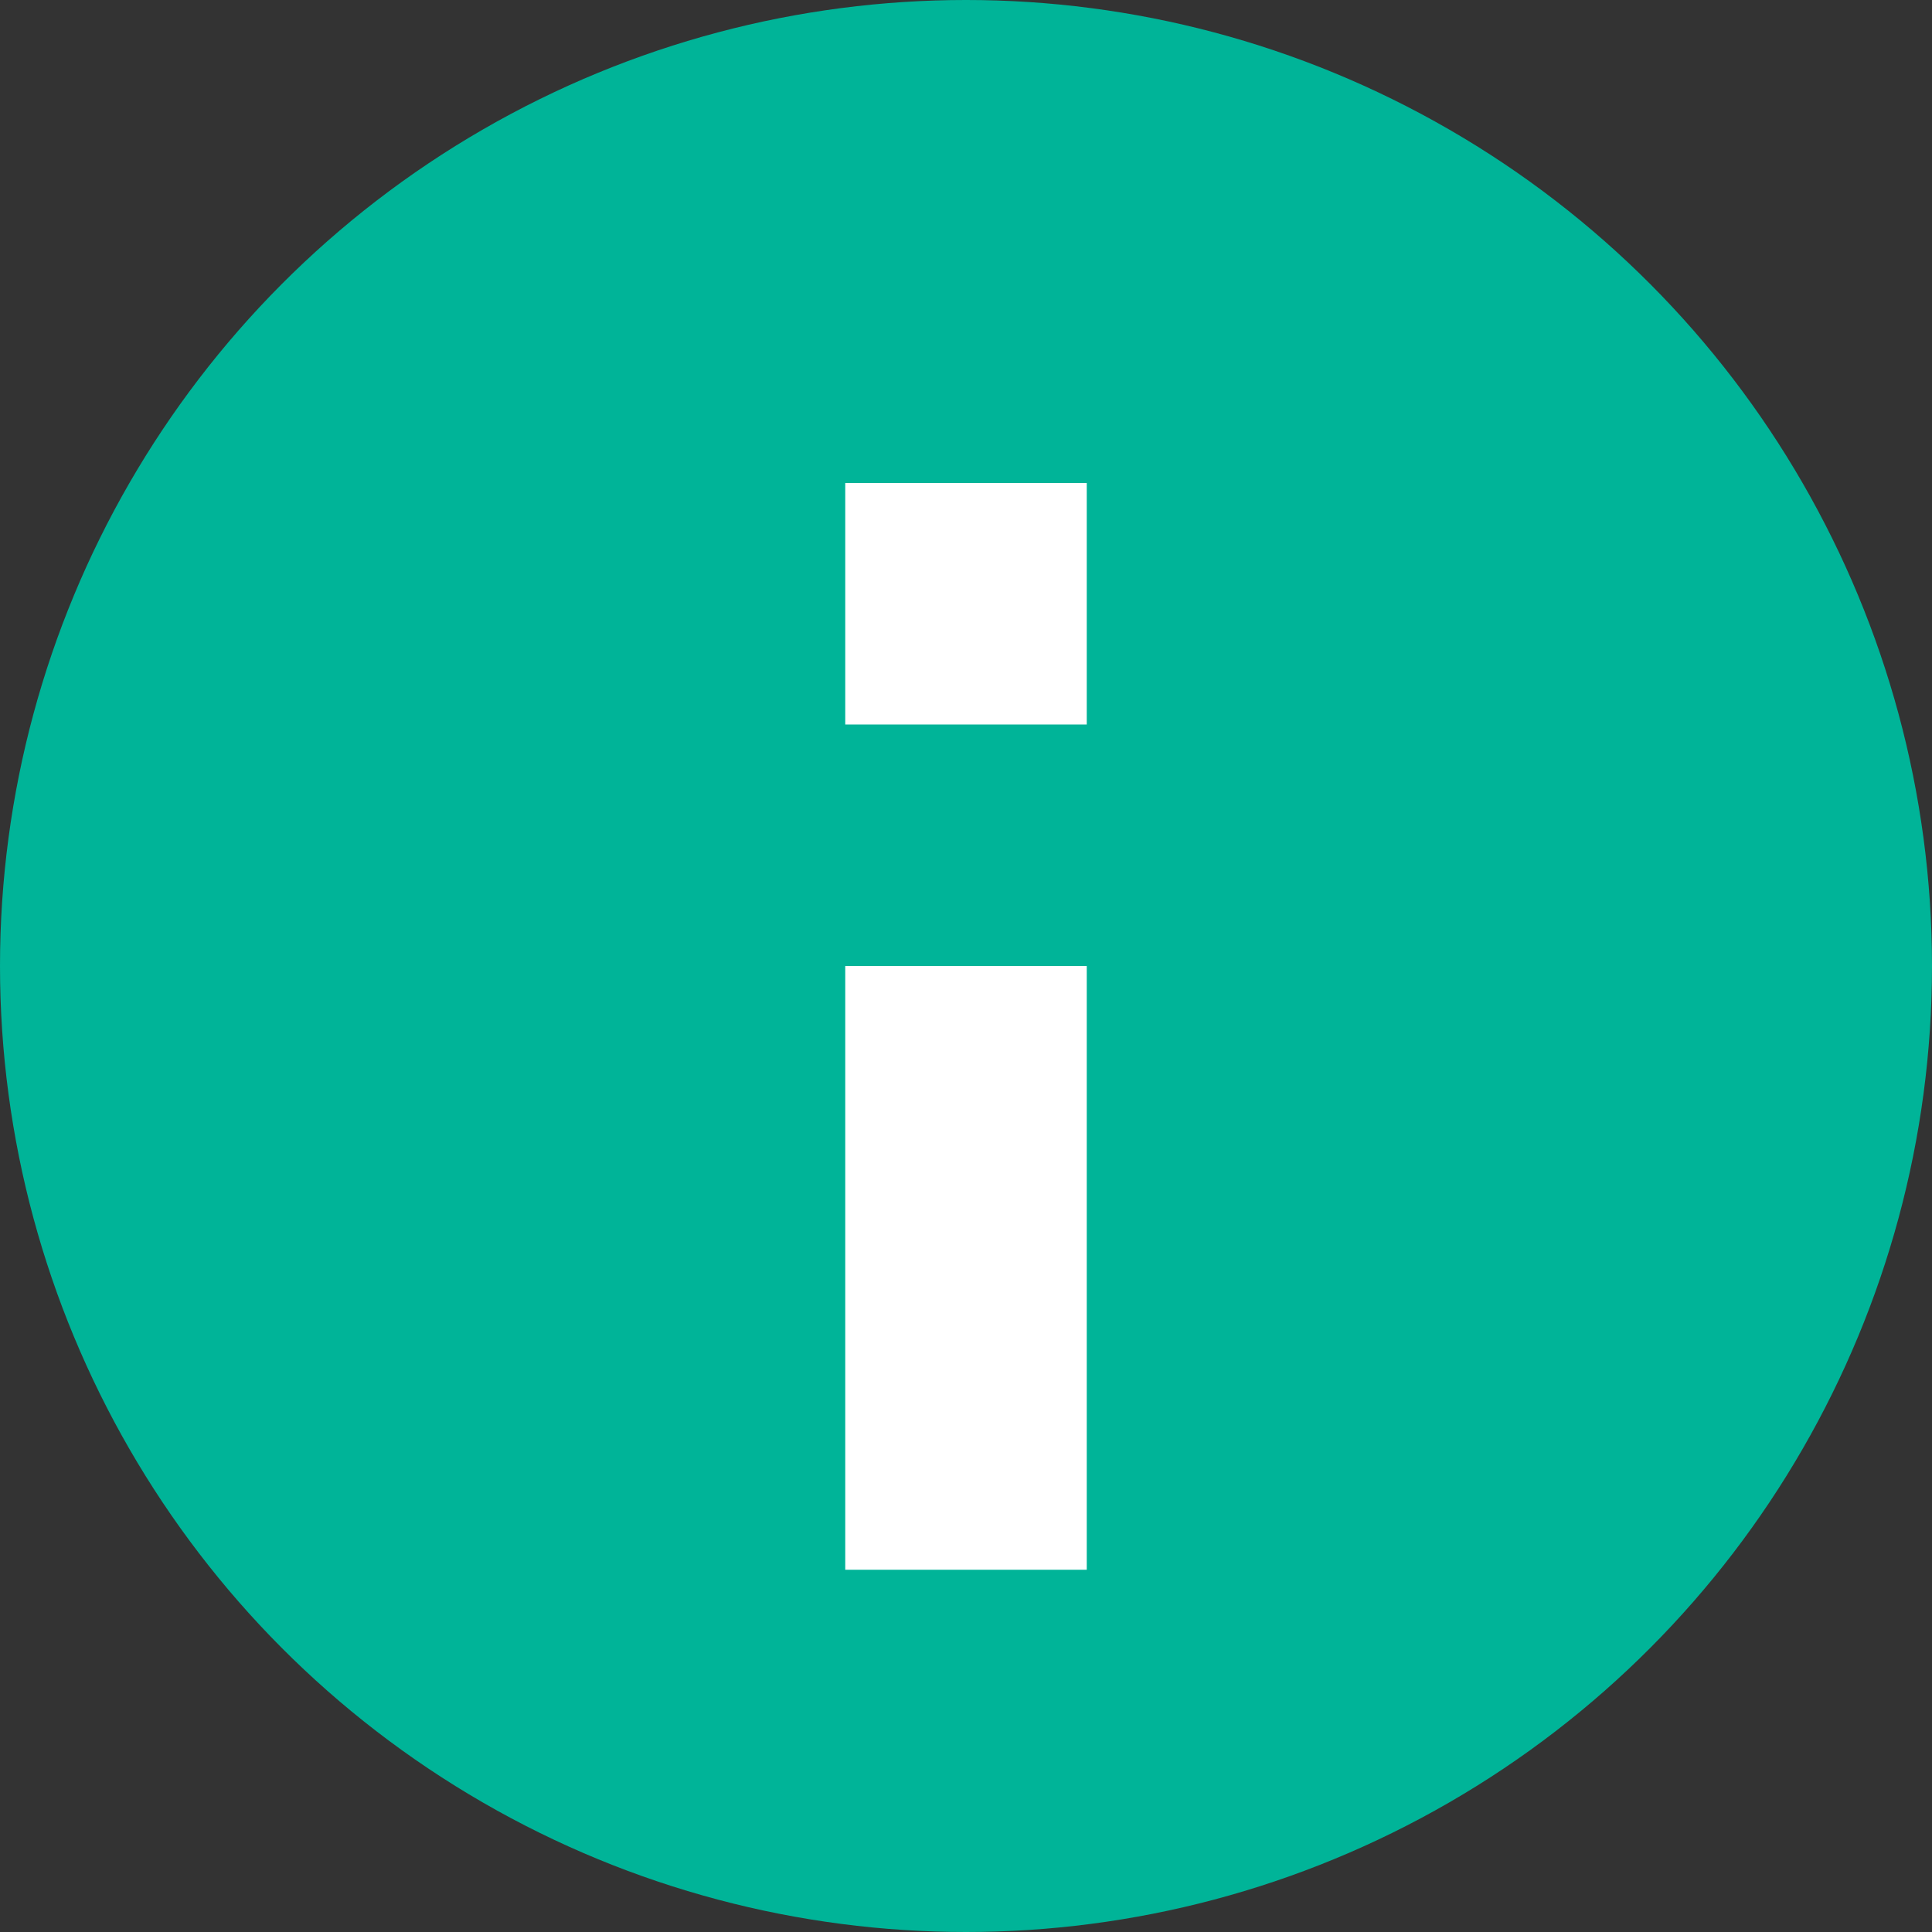 <?xml version="1.0" encoding="UTF-8"?>
<svg width="16px" height="16px" viewBox="0 0 16 16" version="1.1" xmlns="http://www.w3.org/2000/svg" xmlns:xlink="http://www.w3.org/1999/xlink">
    <rect x="0" y="0" width="16" height="16" fill="#333333" stroke="none"/>
    <!-- Generator: Sketch 46 (44423) - http://www.bohemiancoding.com/sketch -->
    <title>Information</title>
    <desc>Created with Sketch.</desc>
    <defs></defs>
    <g id="User-Service" stroke="none" stroke-width="1" fill="none" fill-rule="evenodd">
        <g id="Design-User-Service-/-Pricing-V3" transform="translate(-355, -2054)">
            <g id="Section-/-Benefits" transform="translate(195, 826)">
                <g id="Information" transform="translate(160, 1228)">
                    <g id="Group-4">
                        <circle id="Oval-2" fill="#00B498" cx="8" cy="8" r="8"></circle>
                        <rect id="Rectangle-12" fill="#FFFFFF" x="7" y="4" width="2" height="2"></rect>
                        <rect id="Rectangle-13" fill="#FFFFFF" x="7" y="8" width="2" height="5"></rect>
                    </g>
                </g>
            </g>
        </g>
    </g>
</svg>